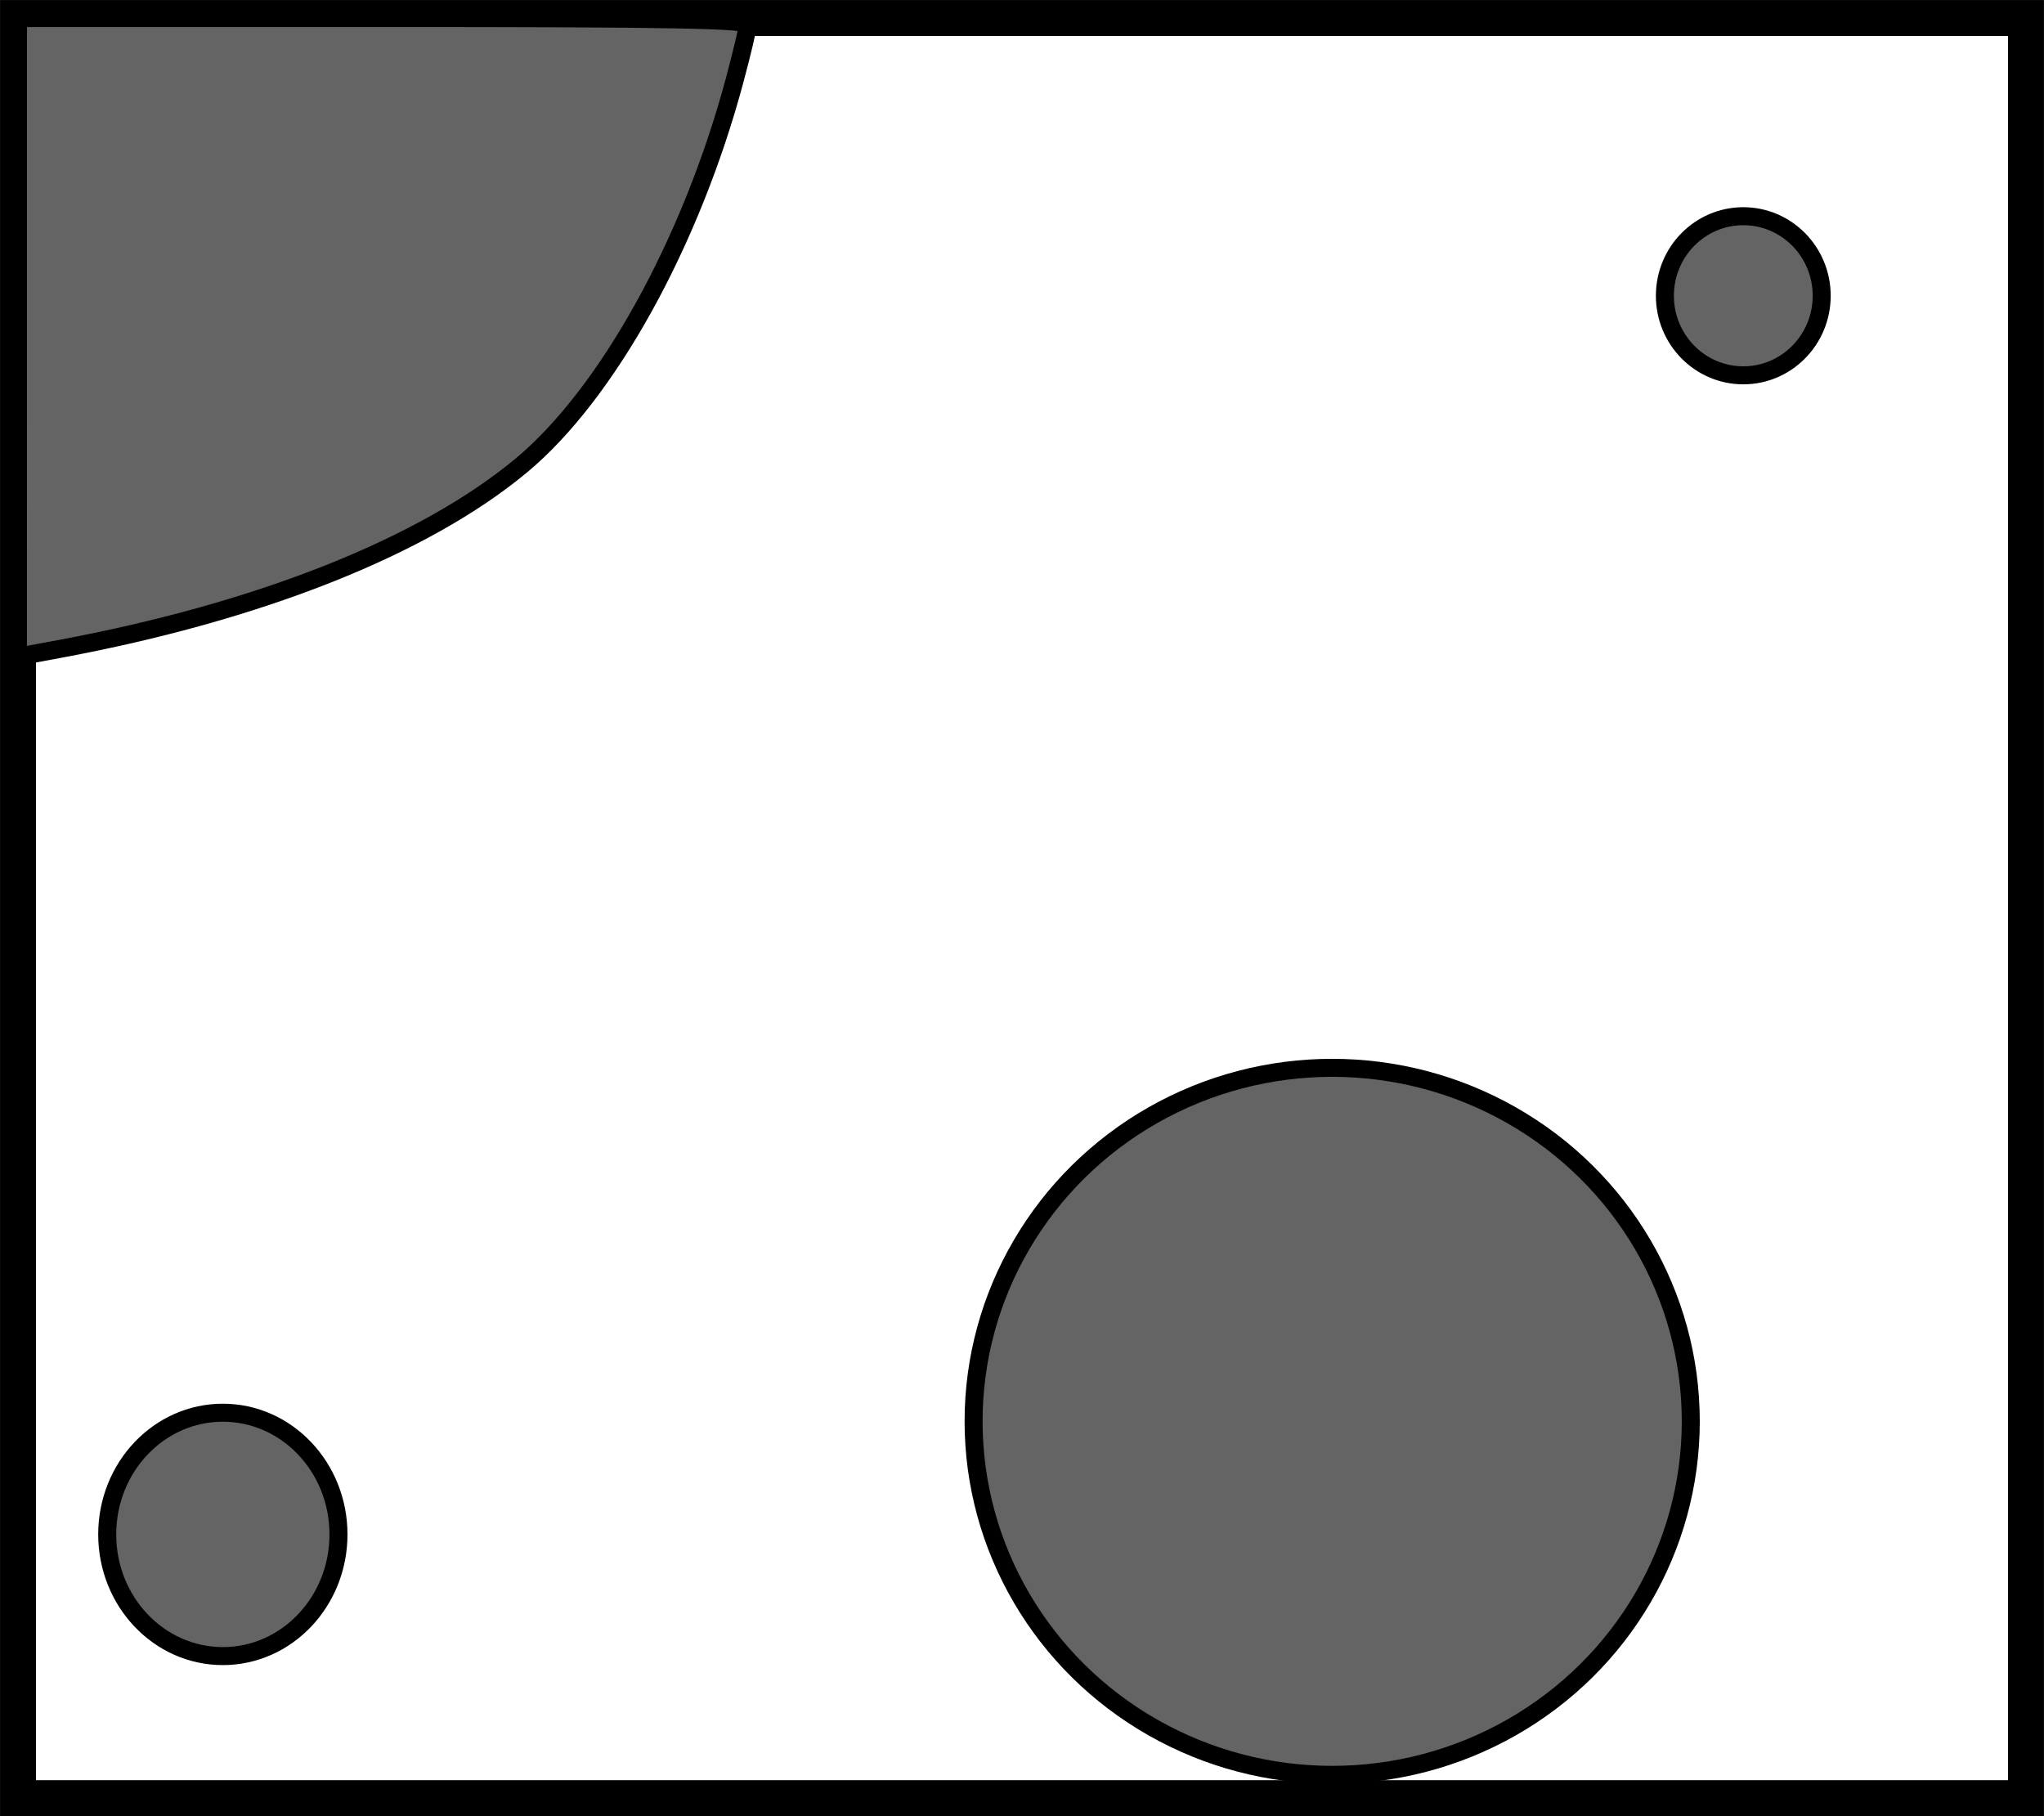 <?xml version="1.0" encoding="UTF-8" standalone="no"?>
<!-- Created with Inkscape (http://www.inkscape.org/) -->

<svg
   width="30.085mm"
   height="26.73mm"
   viewBox="0 0 30.085 26.73"
   version="1.1"
   id="svg5"
   inkscape:version="1.1.2 (0a00cf5339, 2022-02-04)"
   sodipodi:docname="holes.svg"
   inkscape:export-filename="/home/joe/apps/xnma/docs/graphics/holes.png"
   inkscape:export-xdpi="371.129"
   inkscape:export-ydpi="371.129"
   xmlns:inkscape="http://www.inkscape.org/namespaces/inkscape"
   xmlns:sodipodi="http://sodipodi.sourceforge.net/DTD/sodipodi-0.dtd"
   xmlns="http://www.w3.org/2000/svg"
   xmlns:svg="http://www.w3.org/2000/svg">
  <sodipodi:namedview
     id="namedview7"
     pagecolor="#ffffff"
     bordercolor="#666666"
     borderopacity="1.0"
     inkscape:pageshadow="2"
     inkscape:pageopacity="0.0"
     inkscape:pagecheckerboard="0"
     inkscape:document-units="mm"
     showgrid="true"
     inkscape:zoom="2.9479845"
     inkscape:cx="-5.427437"
     inkscape:cy="71.574326"
     inkscape:window-width="1920"
     inkscape:window-height="935"
     inkscape:window-x="0"
     inkscape:window-y="32"
     inkscape:window-maximized="1"
     inkscape:current-layer="layer1"
     fit-margin-top="0"
     fit-margin-left="0"
     fit-margin-right="0"
     fit-margin-bottom="0">
    <inkscape:grid
       type="xygrid"
       id="grid3465" />
  </sodipodi:namedview>
  <defs
     id="defs2" />
  <g
     inkscape:label="Layer 1"
     inkscape:groupmode="layer"
     id="layer1"
     transform="translate(-93.654,-95.297)">
    <ellipse
       style="fill:#646464;fill-opacity:1;stroke:#000000;stroke-width:0.265;stroke-miterlimit:4;stroke-dasharray:none;stroke-opacity:1"
       id="path904"
       cx="119.313"
       cy="99.65"
       rx="1.154"
       ry="1.171" />
    <ellipse
       style="fill:#646464;fill-opacity:1;stroke:#000000;stroke-width:0.265;stroke-miterlimit:4;stroke-dasharray:none;stroke-opacity:1"
       id="path906"
       ry="5.203"
       rx="5.278"
       cy="116.216"
       cx="113.262" />
    <ellipse
       style="fill:#646464;fill-opacity:1;stroke:#000000;stroke-width:0.265;stroke-miterlimit:4;stroke-dasharray:none;stroke-opacity:1"
       id="path906-3"
       ry="1.791"
       rx="1.702"
       cy="117.88"
       cx="96.934" />
    <rect
       style="fill:none;stroke:#000000;stroke-width:0.529;stroke-miterlimit:4;stroke-dasharray:none;stroke-opacity:1"
       id="rect1359"
       width="29.555"
       height="26.2"
       x="93.919"
       y="95.562" />
    <path
       style="fill:#646464;fill-opacity:1;stroke:#000000;stroke-width:0.265;stroke-miterlimit:4;stroke-dasharray:none;stroke-opacity:1"
       d="m 93.919,100.262 v -4.7 h 5.371 c 4.245,0 5.371,0.02 5.371,0.097 -7e-5,0.054 -0.087,0.42 -0.193,0.815 -0.641,2.394 -1.878,4.627 -3.146,5.678 -1.436,1.191 -3.855,2.151 -6.801,2.698 l -0.603,0.112 z"
       id="path2014" />
  </g>
</svg>
